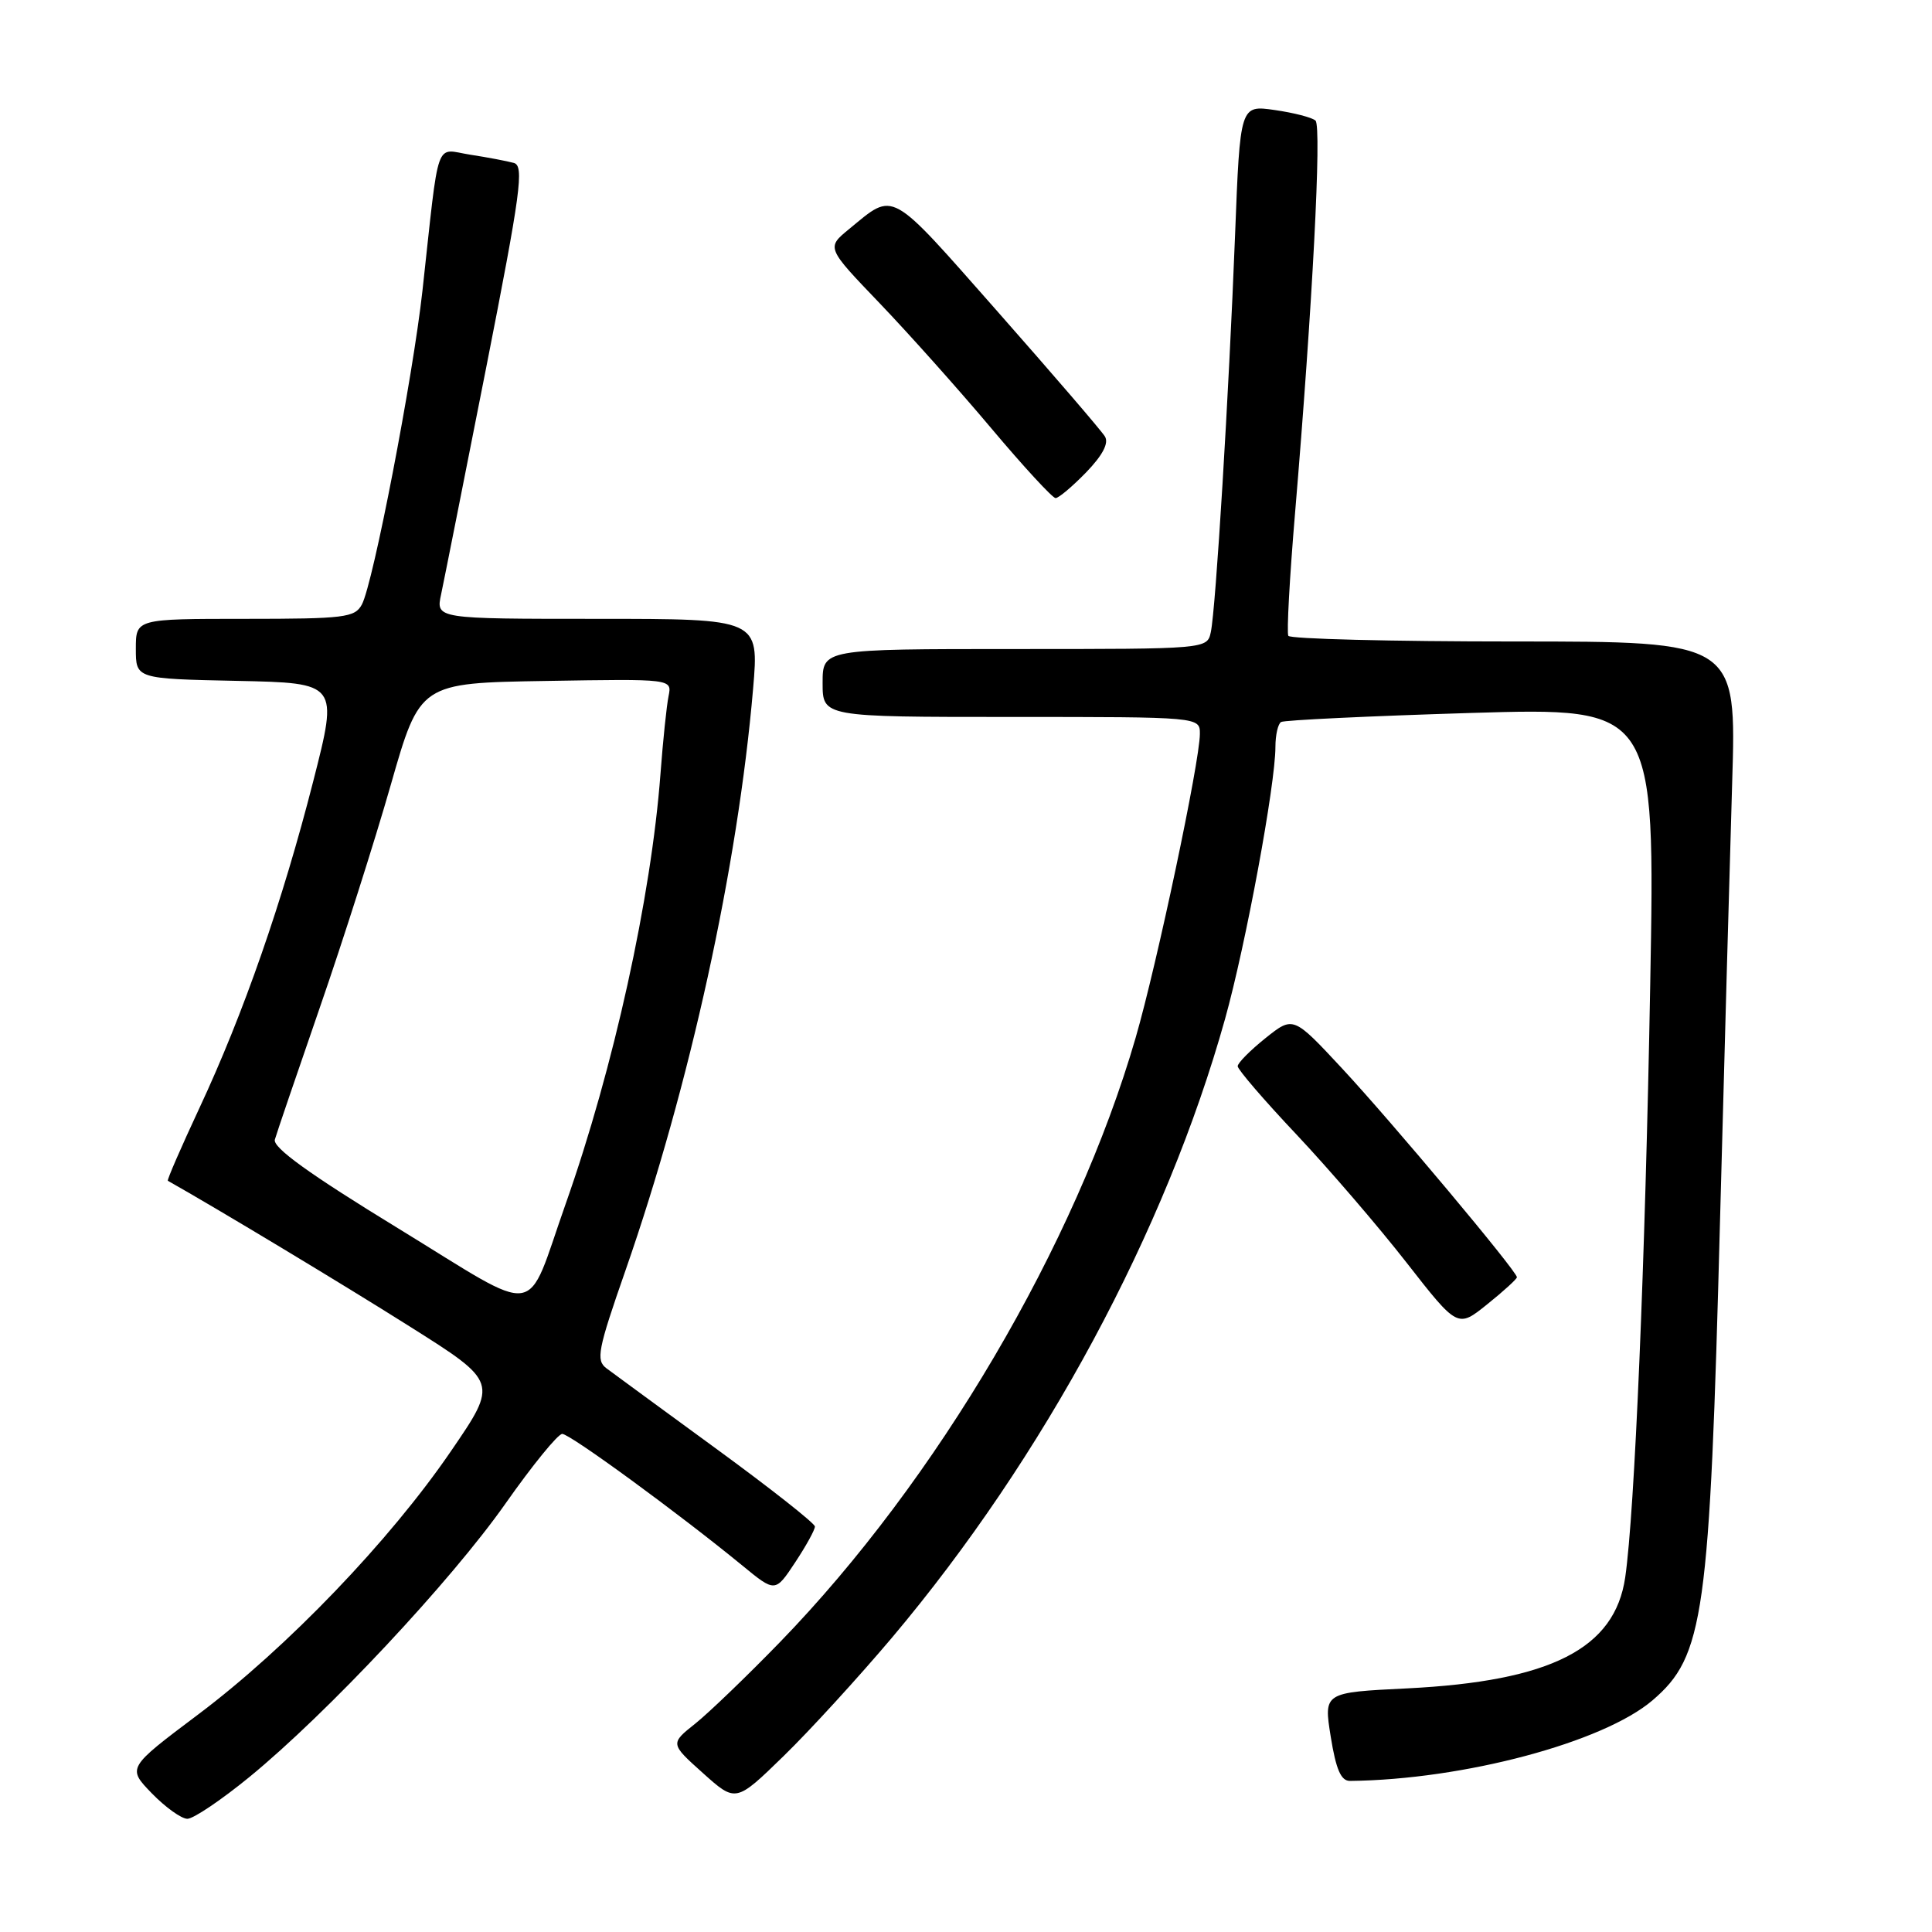 <?xml version="1.0" encoding="UTF-8" standalone="no"?>
<!DOCTYPE svg PUBLIC "-//W3C//DTD SVG 1.1//EN" "http://www.w3.org/Graphics/SVG/1.1/DTD/svg11.dtd" >
<svg xmlns="http://www.w3.org/2000/svg" xmlns:xlink="http://www.w3.org/1999/xlink" version="1.1" viewBox="0 0 256 256">
 <g >
 <path fill="currentColor"
d=" M 33.04 235.47 C 43.34 227.04 59.75 209.52 66.98 199.23 C 70.55 194.15 73.93 190.00 74.50 190.00 C 75.53 190.00 89.89 200.50 98.35 207.43 C 102.72 211.02 102.72 211.02 105.36 207.03 C 106.81 204.84 107.99 202.70 107.98 202.27 C 107.97 201.85 102.10 197.22 94.95 192.00 C 87.80 186.78 81.23 181.96 80.36 181.31 C 78.94 180.24 79.20 178.88 82.89 168.31 C 91.39 143.92 97.77 114.85 99.79 91.25 C 100.58 82.00 100.58 82.00 79.17 82.00 C 57.75 82.00 57.75 82.00 58.45 78.75 C 58.83 76.96 61.51 63.47 64.41 48.77 C 69.01 25.41 69.47 21.98 68.09 21.59 C 67.21 21.35 64.62 20.85 62.32 20.50 C 57.56 19.76 58.26 17.77 55.98 38.50 C 54.70 50.07 49.45 77.30 47.95 80.10 C 47.02 81.83 45.66 82.00 32.46 82.00 C 18.00 82.00 18.00 82.00 18.00 85.97 C 18.00 89.94 18.00 89.94 31.41 90.22 C 44.83 90.50 44.83 90.50 41.51 103.50 C 37.44 119.45 32.26 134.34 26.41 146.85 C 23.98 152.06 22.10 156.38 22.24 156.46 C 28.38 159.91 45.40 170.15 54.25 175.74 C 66.01 183.15 66.01 183.15 59.75 192.29 C 51.63 204.17 38.03 218.34 26.24 227.19 C 16.85 234.25 16.85 234.25 20.12 237.63 C 21.92 239.48 24.04 241.00 24.83 241.00 C 25.63 241.00 29.32 238.51 33.04 235.47 Z  M 118.19 217.00 C 138.32 193.12 154.48 163.09 162.33 135.00 C 165.07 125.19 169.00 103.97 169.00 98.96 C 169.00 97.40 169.34 95.91 169.75 95.67 C 170.16 95.42 181.49 94.88 194.91 94.47 C 219.33 93.74 219.33 93.74 218.66 130.62 C 218.00 167.29 216.60 200.40 215.35 209.00 C 213.98 218.46 205.51 222.77 186.44 223.72 C 175.39 224.26 175.39 224.26 176.33 230.13 C 177.03 234.48 177.69 236.00 178.89 235.98 C 193.92 235.82 212.44 230.88 218.97 225.30 C 225.80 219.45 226.54 214.18 227.92 161.44 C 228.49 140.02 229.21 114.06 229.52 103.75 C 230.10 85.00 230.10 85.00 200.61 85.00 C 184.39 85.00 170.93 84.66 170.71 84.25 C 170.48 83.84 170.88 76.53 171.60 68.00 C 173.91 40.55 175.15 16.75 174.31 15.98 C 173.87 15.57 171.43 14.94 168.91 14.58 C 164.32 13.92 164.32 13.92 163.65 31.21 C 162.83 52.21 161.10 80.67 160.44 83.75 C 159.96 86.00 159.96 86.00 134.48 86.00 C 109.00 86.00 109.00 86.00 109.00 90.50 C 109.00 95.00 109.00 95.00 134.00 95.00 C 159.00 95.00 159.00 95.00 158.99 97.25 C 158.98 100.92 153.30 127.79 150.48 137.50 C 142.54 164.90 124.14 196.17 103.35 217.59 C 99.03 222.04 93.99 226.89 92.15 228.37 C 88.79 231.04 88.79 231.04 93.15 234.95 C 97.50 238.85 97.50 238.85 103.84 232.68 C 107.33 229.28 113.78 222.22 118.19 217.00 Z  M 201.00 169.24 C 201.00 168.45 184.38 148.61 177.82 141.56 C 171.36 134.62 171.36 134.62 167.68 137.56 C 165.66 139.18 164.00 140.85 164.00 141.28 C 164.00 141.71 167.51 145.80 171.81 150.35 C 176.10 154.91 182.66 162.54 186.38 167.31 C 193.15 175.98 193.15 175.98 197.07 172.82 C 199.23 171.09 201.00 169.47 201.00 169.24 Z  M 143.92 62.59 C 146.10 60.33 146.95 58.72 146.41 57.84 C 145.97 57.10 139.56 49.65 132.18 41.28 C 117.66 24.83 118.61 25.35 112.50 30.36 C 109.50 32.82 109.50 32.82 116.54 40.16 C 120.41 44.20 127.07 51.66 131.35 56.75 C 135.63 61.84 139.47 66.00 139.87 66.00 C 140.28 66.00 142.10 64.46 143.92 62.59 Z  M 52.72 162.74 C 40.99 155.57 36.11 152.05 36.42 151.00 C 36.65 150.18 39.34 142.30 42.38 133.50 C 45.43 124.70 49.66 111.42 51.78 104.00 C 55.64 90.50 55.64 90.50 72.35 90.23 C 89.05 89.95 89.05 89.95 88.59 92.23 C 88.33 93.48 87.85 98.10 87.52 102.50 C 86.29 118.90 81.30 141.56 74.96 159.50 C 69.51 174.93 72.03 174.56 52.72 162.74 Z "/>
</g>
</svg>